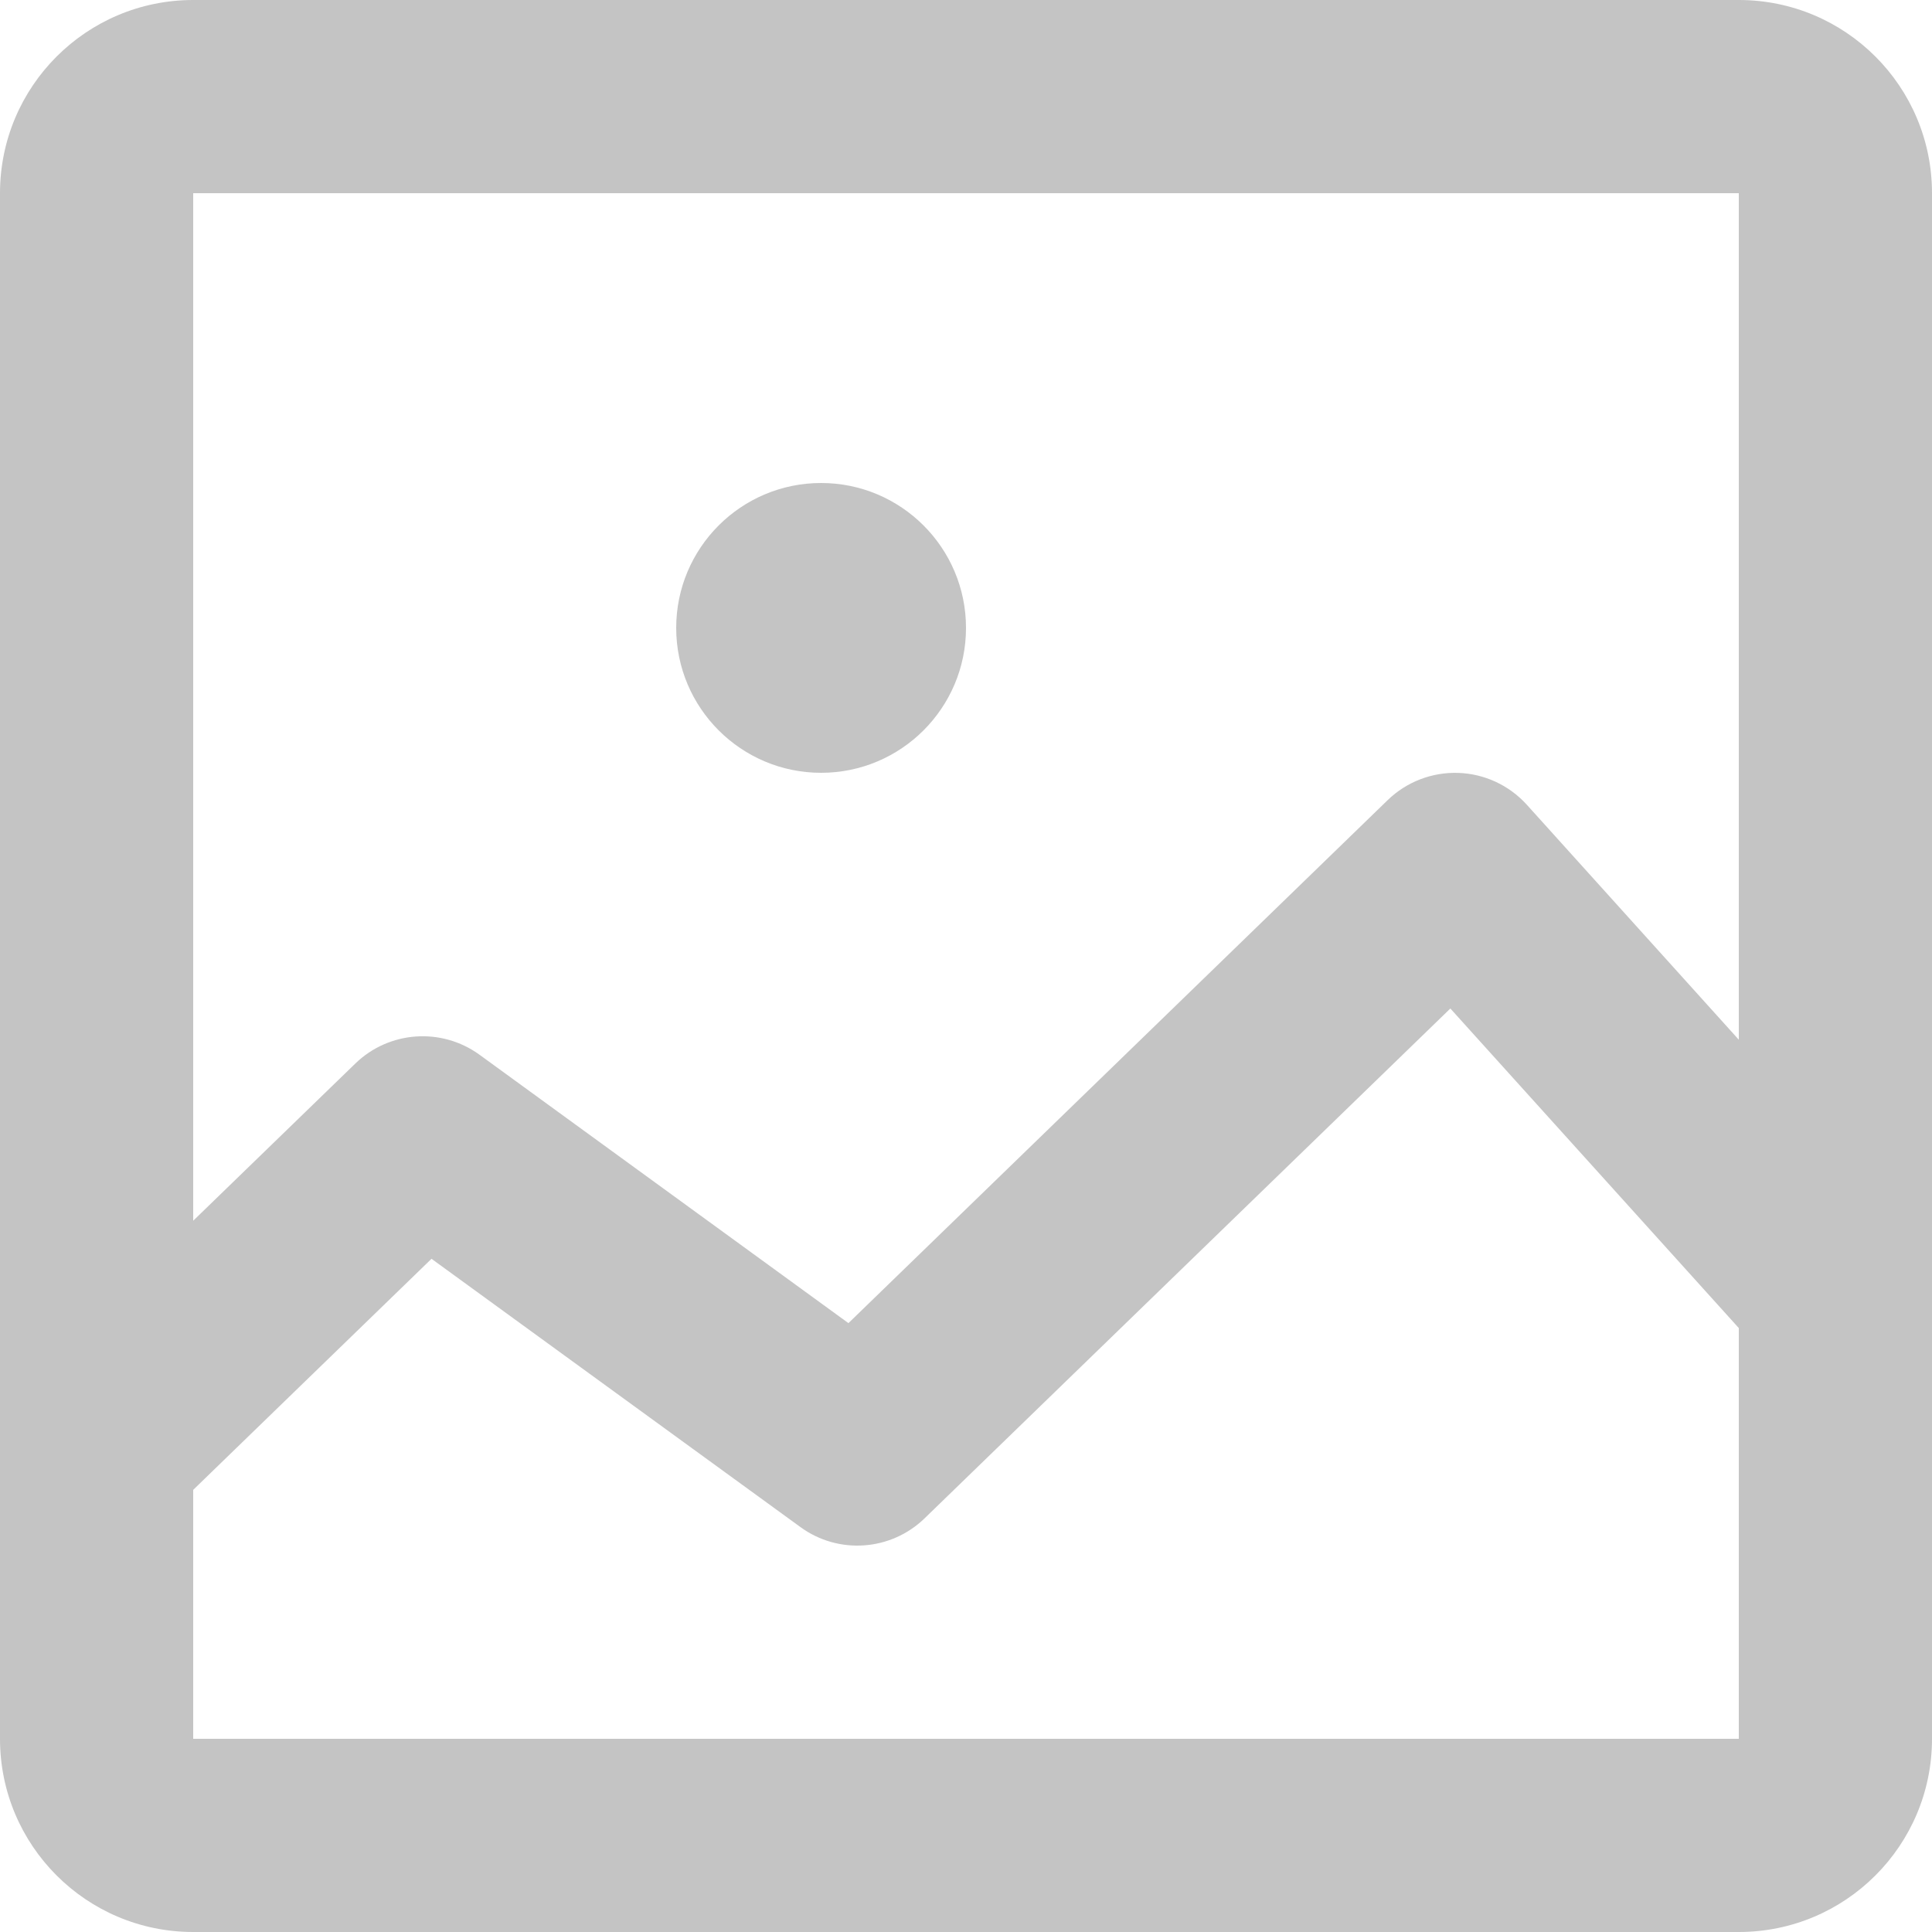 <svg width="20" height="20" viewBox="0 0 20 20" fill="none" xmlns="http://www.w3.org/2000/svg">
<path fill-rule="evenodd" clip-rule="evenodd" d="M8.46813e-07 2C8.46813e-07 0.895 0.895 0 2 0H18C19.105 0 20 0.895 20 2V13.359C20 13.362 20 13.365 20 13.367V18C20 19.105 19.105 20 18 20H2C0.895 20 8.46813e-07 19.105 8.46813e-07 18V15.001C-2.82277e-07 15.001 -2.82265e-07 15 8.46813e-07 14.999V2ZM2 15.423V16V18H4H16H18V16V13.748L15.014 10.44L9.571 15.718C9.222 16.056 8.68 16.095 8.287 15.809L4.467 13.031L2 15.423ZM18 10.763L15.805 8.33C15.623 8.129 15.367 8.01 15.096 8.001C14.825 7.992 14.561 8.093 14.366 8.282L8.783 13.697L4.963 10.918C4.57 10.633 4.028 10.671 3.679 11.009L2 12.637V4V2H4H16H18V4V10.763ZM7 6.5C7 5.672 7.672 5 8.5 5C9.328 5 10 5.672 10 6.5C10 7.328 9.328 8 8.5 8C7.672 8 7 7.328 7 6.5Z" fill="#C4C4C4"/>
</svg>
